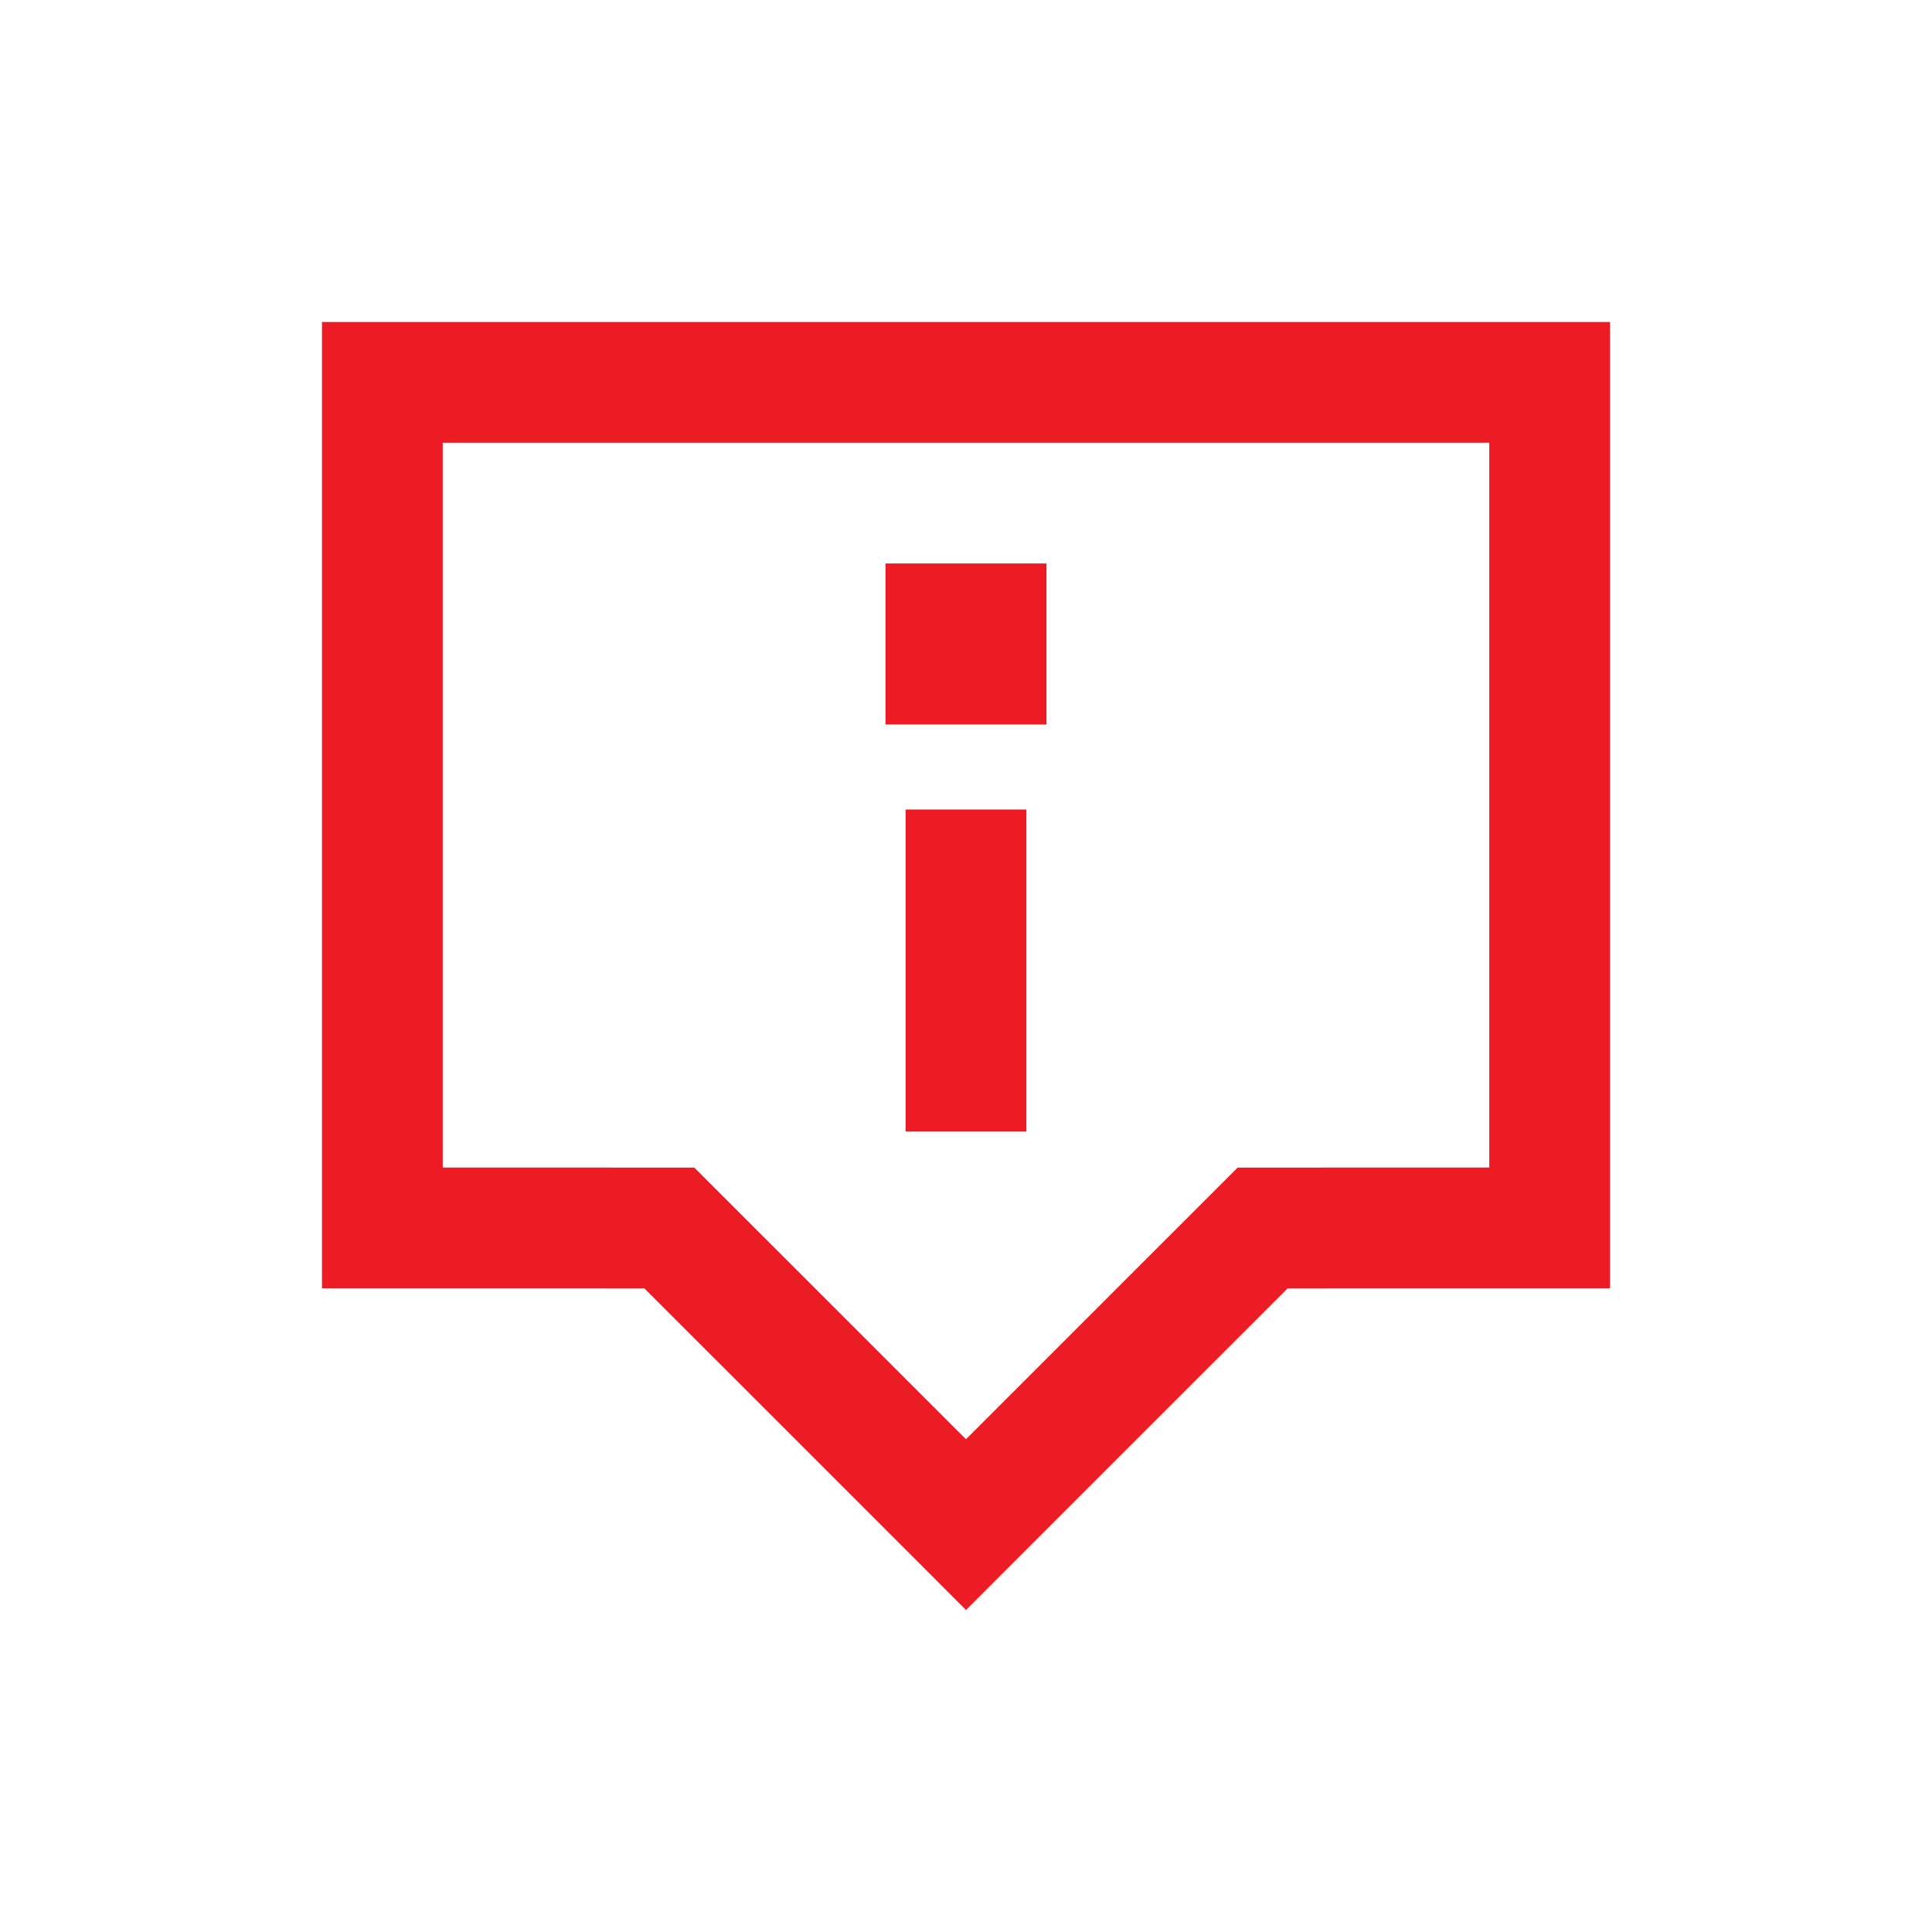 <svg width="32" height="32" viewBox="0 0 32 32" fill="none" xmlns="http://www.w3.org/2000/svg">
<path fill-rule="evenodd" clip-rule="evenodd" d="M15 18.742V13.408H17V18.742H15Z" fill="#ED1C24"/>
<path d="M14.667 9.333H17.333V12H14.667V9.333Z" fill="#ED1C24"/>
<path fill-rule="evenodd" clip-rule="evenodd" d="M26.667 5.333H5.333V21.338L10.672 21.339L14.586 25.252L16 26.667L17.414 25.252L21.328 21.339L26.667 21.338V5.333ZM7.333 7.333V19.338L11.5 19.339L16 23.838L20.5 19.339L24.667 19.338V7.333H7.333Z" fill="#ED1C24"/>
</svg>
